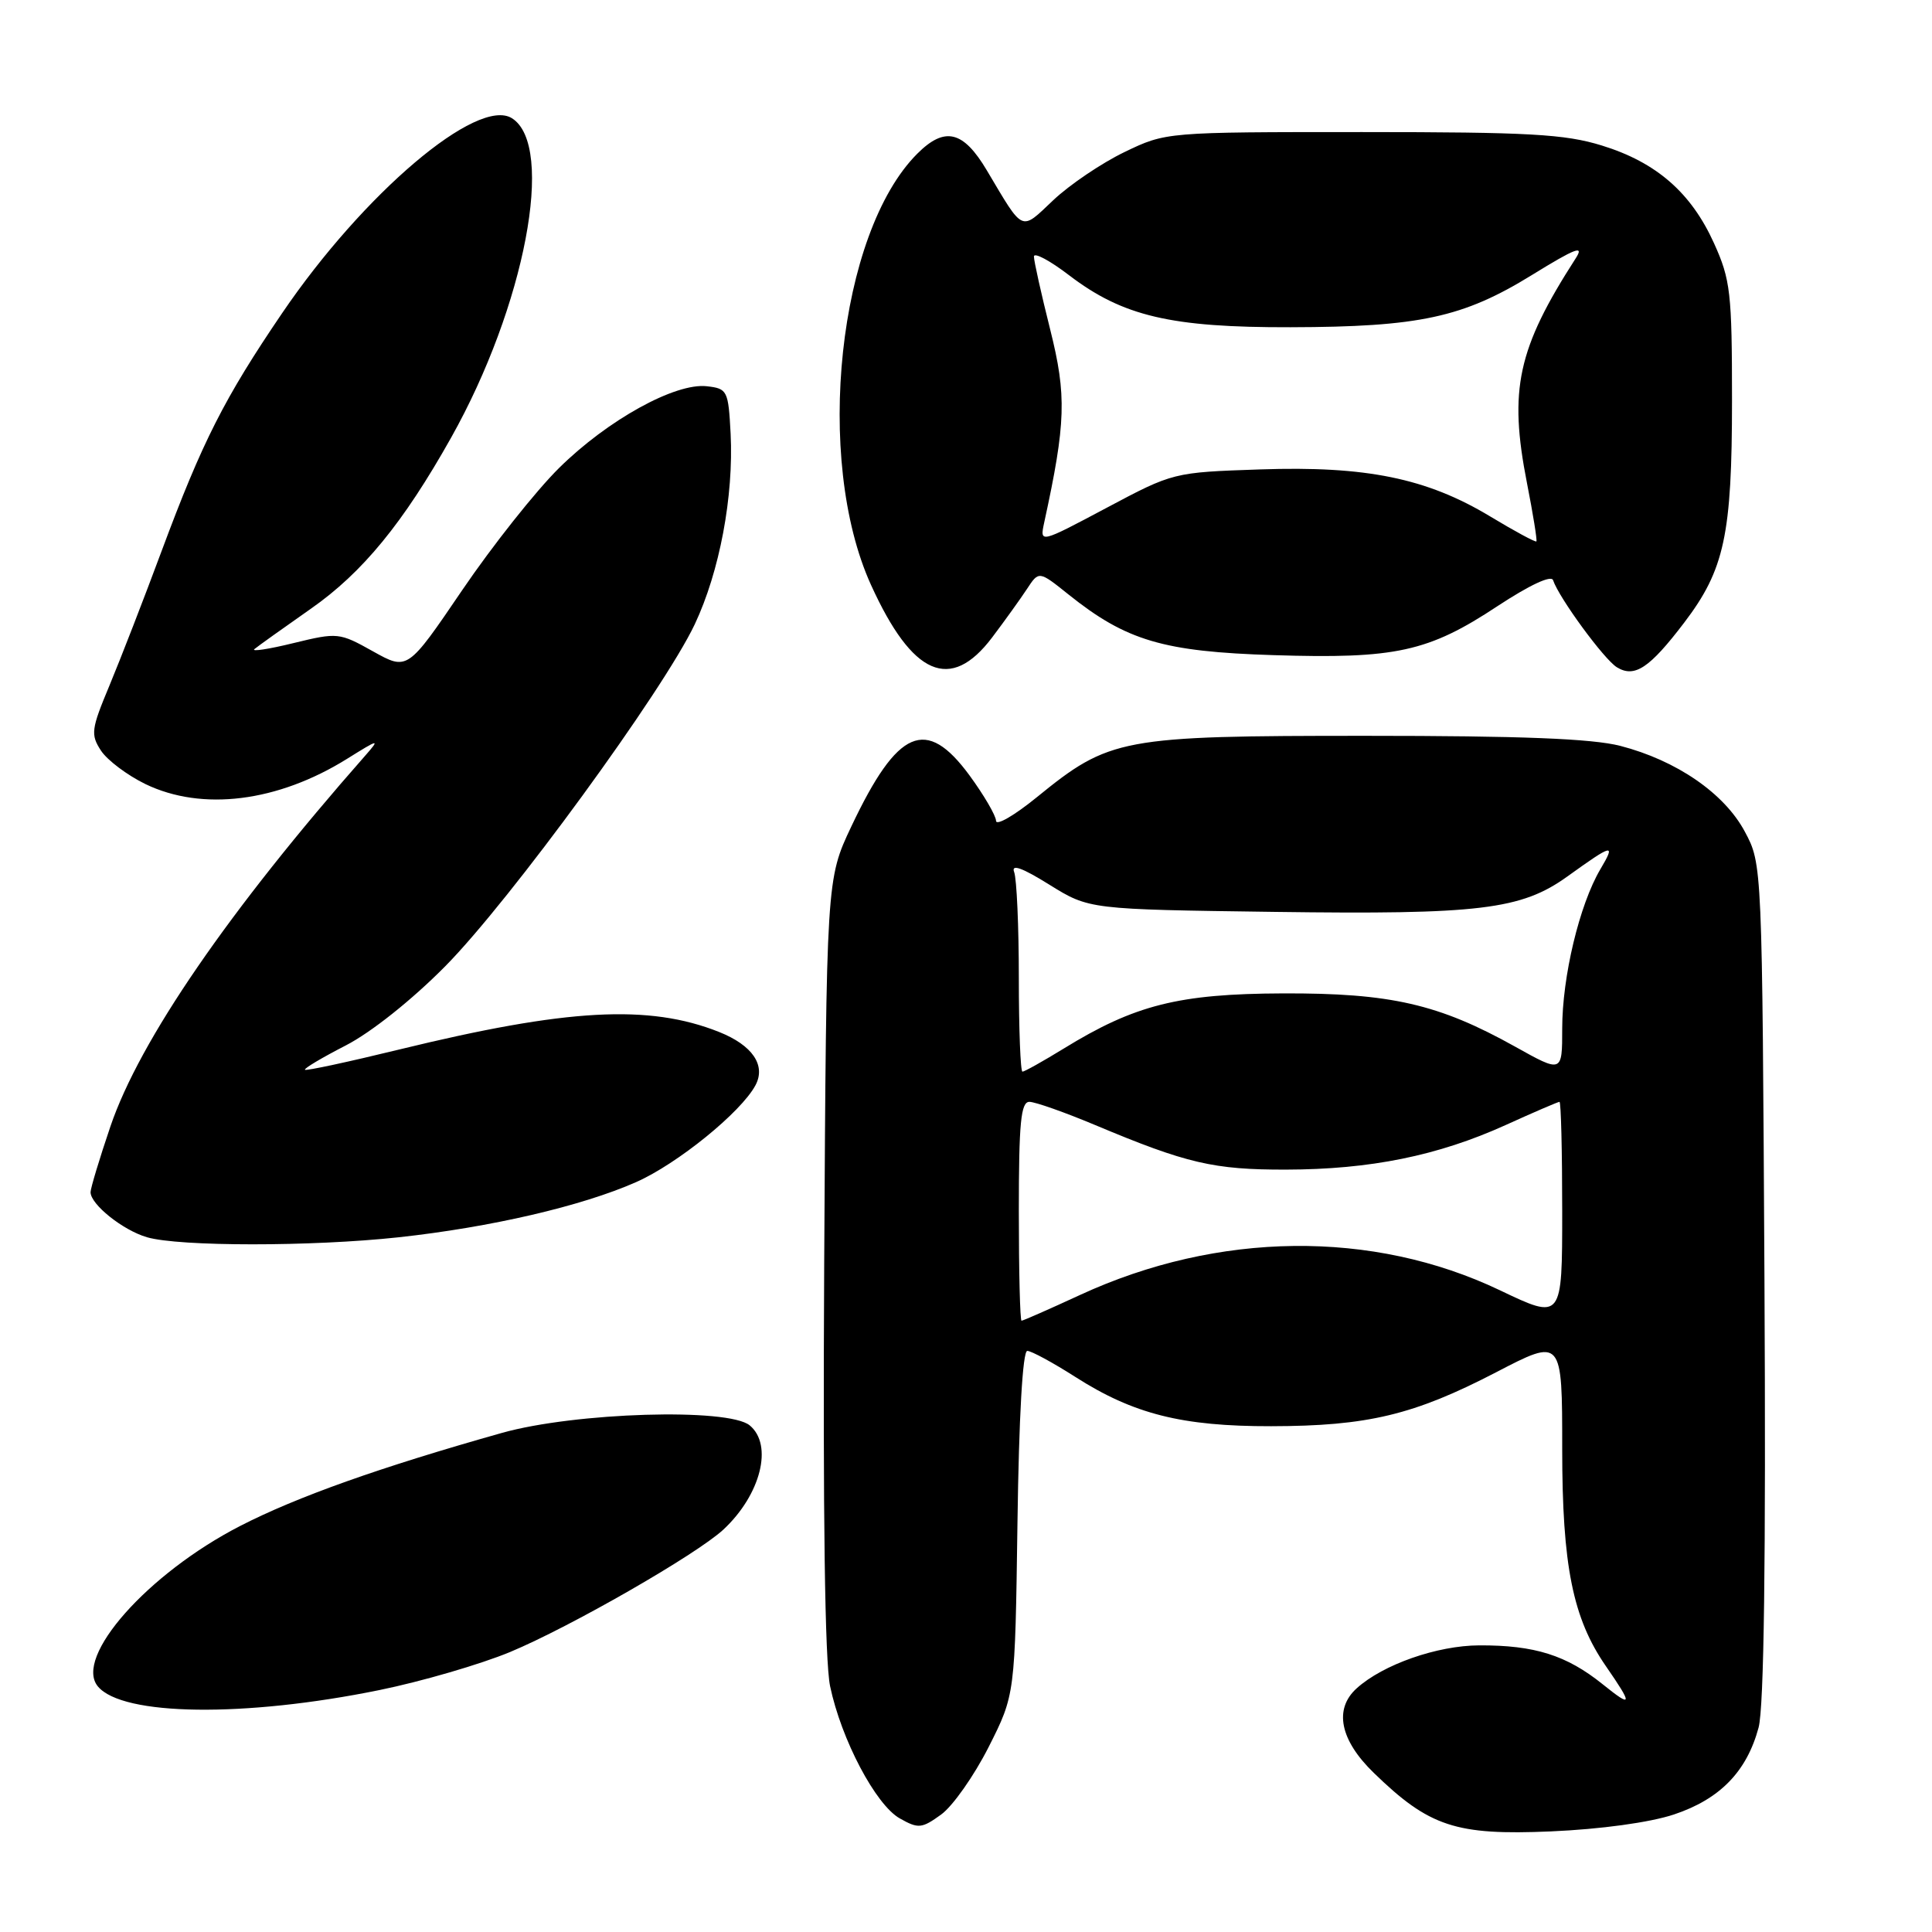 <?xml version="1.0" encoding="UTF-8" standalone="no"?>
<!DOCTYPE svg PUBLIC "-//W3C//DTD SVG 1.1//EN" "http://www.w3.org/Graphics/SVG/1.1/DTD/svg11.dtd" >
<svg xmlns="http://www.w3.org/2000/svg" xmlns:xlink="http://www.w3.org/1999/xlink" version="1.1" viewBox="0 0 256 256">
 <g >
 <path fill="currentColor"
d=" M 221.80 240.43 C 227.89 238.40 231.45 234.75 233.02 228.92 C 233.74 226.24 234.00 206.82 233.80 169.72 C 233.50 114.50 233.50 114.50 231.20 110.20 C 228.49 105.12 222.15 100.76 214.69 98.83 C 210.95 97.87 201.51 97.50 181.00 97.50 C 148.51 97.50 147.04 97.78 137.38 105.64 C 134.42 108.05 131.99 109.46 131.98 108.76 C 131.96 108.07 130.38 105.36 128.47 102.75 C 122.72 94.92 118.95 96.54 112.81 109.50 C 109.50 116.50 109.50 116.50 109.21 167.42 C 109.03 200.63 109.30 220.11 109.99 223.42 C 111.47 230.50 116.04 239.16 119.23 240.95 C 121.69 242.34 122.14 242.29 124.70 240.44 C 126.24 239.33 129.07 235.30 131.00 231.49 C 134.50 224.56 134.50 224.56 134.82 201.78 C 135.01 187.78 135.51 179.00 136.12 179.00 C 136.65 179.00 139.51 180.55 142.47 182.44 C 150.19 187.38 156.64 189.00 168.43 188.98 C 181.22 188.96 187.34 187.49 198.25 181.83 C 207.00 177.28 207.00 177.28 207.00 191.99 C 207.00 207.47 208.40 214.44 212.80 220.79 C 216.39 225.98 216.32 226.36 212.36 223.17 C 207.57 219.32 203.35 217.99 196.01 218.02 C 190.43 218.04 183.25 220.56 179.77 223.71 C 176.72 226.46 177.55 230.57 182.03 234.91 C 189.38 242.05 192.90 243.21 205.50 242.67 C 212.12 242.38 218.61 241.49 221.80 240.43 Z  M 50.29 223.94 C 55.88 222.80 63.66 220.53 67.59 218.90 C 75.60 215.56 92.27 205.99 95.85 202.68 C 100.80 198.07 102.48 191.47 99.34 188.87 C 96.51 186.53 76.20 187.14 66.50 189.87 C 50.39 194.41 39.32 198.34 31.80 202.21 C 19.58 208.50 9.75 219.58 12.97 223.46 C 16.22 227.38 32.41 227.59 50.29 223.94 Z  M 52.79 163.95 C 65.03 162.62 77.08 159.82 84.28 156.64 C 89.76 154.22 98.19 147.38 100.10 143.81 C 101.52 141.16 99.70 138.50 95.28 136.74 C 85.97 133.04 75.13 133.64 52.92 139.06 C 46.20 140.70 40.58 141.91 40.41 141.75 C 40.25 141.58 42.68 140.14 45.81 138.53 C 49.16 136.81 54.58 132.50 59.00 128.03 C 67.59 119.34 87.90 91.50 92.06 82.72 C 95.35 75.74 97.23 65.75 96.81 57.45 C 96.51 51.74 96.38 51.49 93.66 51.18 C 89.48 50.70 80.53 55.64 74.09 62.00 C 71.01 65.04 65.24 72.32 61.25 78.19 C 54.00 88.86 54.00 88.86 49.43 86.31 C 44.96 83.81 44.74 83.79 38.90 85.21 C 35.61 86.02 33.28 86.37 33.71 86.01 C 34.15 85.64 37.52 83.23 41.22 80.64 C 48.04 75.87 53.44 69.28 59.77 58.00 C 69.56 40.57 73.61 19.31 67.84 15.67 C 63.29 12.80 48.18 25.61 37.38 41.50 C 29.72 52.77 26.80 58.53 21.42 73.00 C 19.07 79.33 15.96 87.34 14.51 90.82 C 12.08 96.63 11.99 97.33 13.38 99.46 C 14.21 100.73 16.86 102.72 19.26 103.89 C 26.79 107.53 36.81 106.27 46.00 100.54 C 50.25 97.89 50.38 97.86 48.40 100.12 C 30.36 120.60 18.50 137.86 14.63 149.26 C 13.18 153.53 12.00 157.45 12.00 157.97 C 12.00 159.59 16.28 163.01 19.47 163.94 C 23.76 165.19 41.33 165.19 52.79 163.95 Z  M 131.46 84.47 C 133.13 82.26 135.21 79.36 136.08 78.04 C 137.66 75.63 137.66 75.63 141.58 78.77 C 149.24 84.90 154.13 86.35 168.76 86.81 C 184.93 87.32 189.26 86.38 198.45 80.30 C 202.68 77.52 205.56 76.17 205.79 76.88 C 206.58 79.23 212.55 87.38 214.25 88.42 C 216.59 89.85 218.57 88.54 223.16 82.51 C 228.51 75.48 229.50 70.88 229.50 53.00 C 229.50 38.82 229.30 37.05 227.12 32.24 C 224.09 25.53 219.48 21.51 212.25 19.28 C 207.36 17.77 202.59 17.50 180.50 17.50 C 154.50 17.50 154.50 17.50 149.00 20.15 C 145.97 21.61 141.73 24.48 139.57 26.52 C 135.19 30.66 135.70 30.88 130.77 22.59 C 127.64 17.31 125.19 16.72 121.54 20.37 C 111.05 30.86 107.84 60.84 115.41 77.50 C 120.89 89.56 125.95 91.76 131.46 84.47 Z  M 135.00 160.50 C 135.00 148.76 135.27 146.00 136.40 146.00 C 137.16 146.00 141.10 147.39 145.15 149.09 C 157.25 154.17 160.83 155.00 170.41 154.98 C 181.56 154.96 190.52 153.14 199.47 149.09 C 203.21 147.39 206.44 146.00 206.64 146.00 C 206.84 146.00 207.00 152.50 207.00 160.45 C 207.00 174.91 207.00 174.91 198.75 170.97 C 181.89 162.92 161.40 163.15 143.11 171.59 C 139.04 173.47 135.56 175.00 135.36 175.00 C 135.16 175.00 135.00 168.47 135.00 160.50 Z  M 135.00 129.58 C 135.00 122.75 134.72 116.44 134.38 115.55 C 133.96 114.45 135.43 114.97 139.04 117.22 C 144.32 120.50 144.32 120.50 168.91 120.83 C 196.04 121.20 201.57 120.53 207.68 116.14 C 213.76 111.77 214.12 111.69 212.05 115.19 C 209.28 119.89 207.00 129.42 207.00 136.30 C 207.00 142.17 207.00 142.17 200.75 138.68 C 190.64 133.04 184.28 131.58 170.00 131.63 C 156.17 131.68 150.36 133.15 140.95 138.94 C 138.21 140.62 135.75 142.00 135.48 142.00 C 135.22 142.00 135.00 136.41 135.00 129.58 Z  M 138.36 69.25 C 141.24 56.02 141.35 52.42 139.16 43.68 C 137.97 38.94 137.00 34.59 137.00 33.99 C 137.00 33.40 139.10 34.51 141.67 36.48 C 148.78 41.90 155.16 43.40 171.00 43.36 C 188.08 43.32 193.86 42.07 202.99 36.44 C 208.78 32.87 209.96 32.42 208.79 34.23 C 201.08 46.20 199.90 51.62 202.33 64.00 C 203.14 68.12 203.70 71.61 203.58 71.74 C 203.45 71.87 200.69 70.38 197.44 68.42 C 189.04 63.36 181.00 61.72 166.98 62.20 C 155.47 62.59 155.45 62.60 146.61 67.30 C 137.77 72.00 137.77 72.00 138.36 69.25 Z "/>
</g>
</svg>